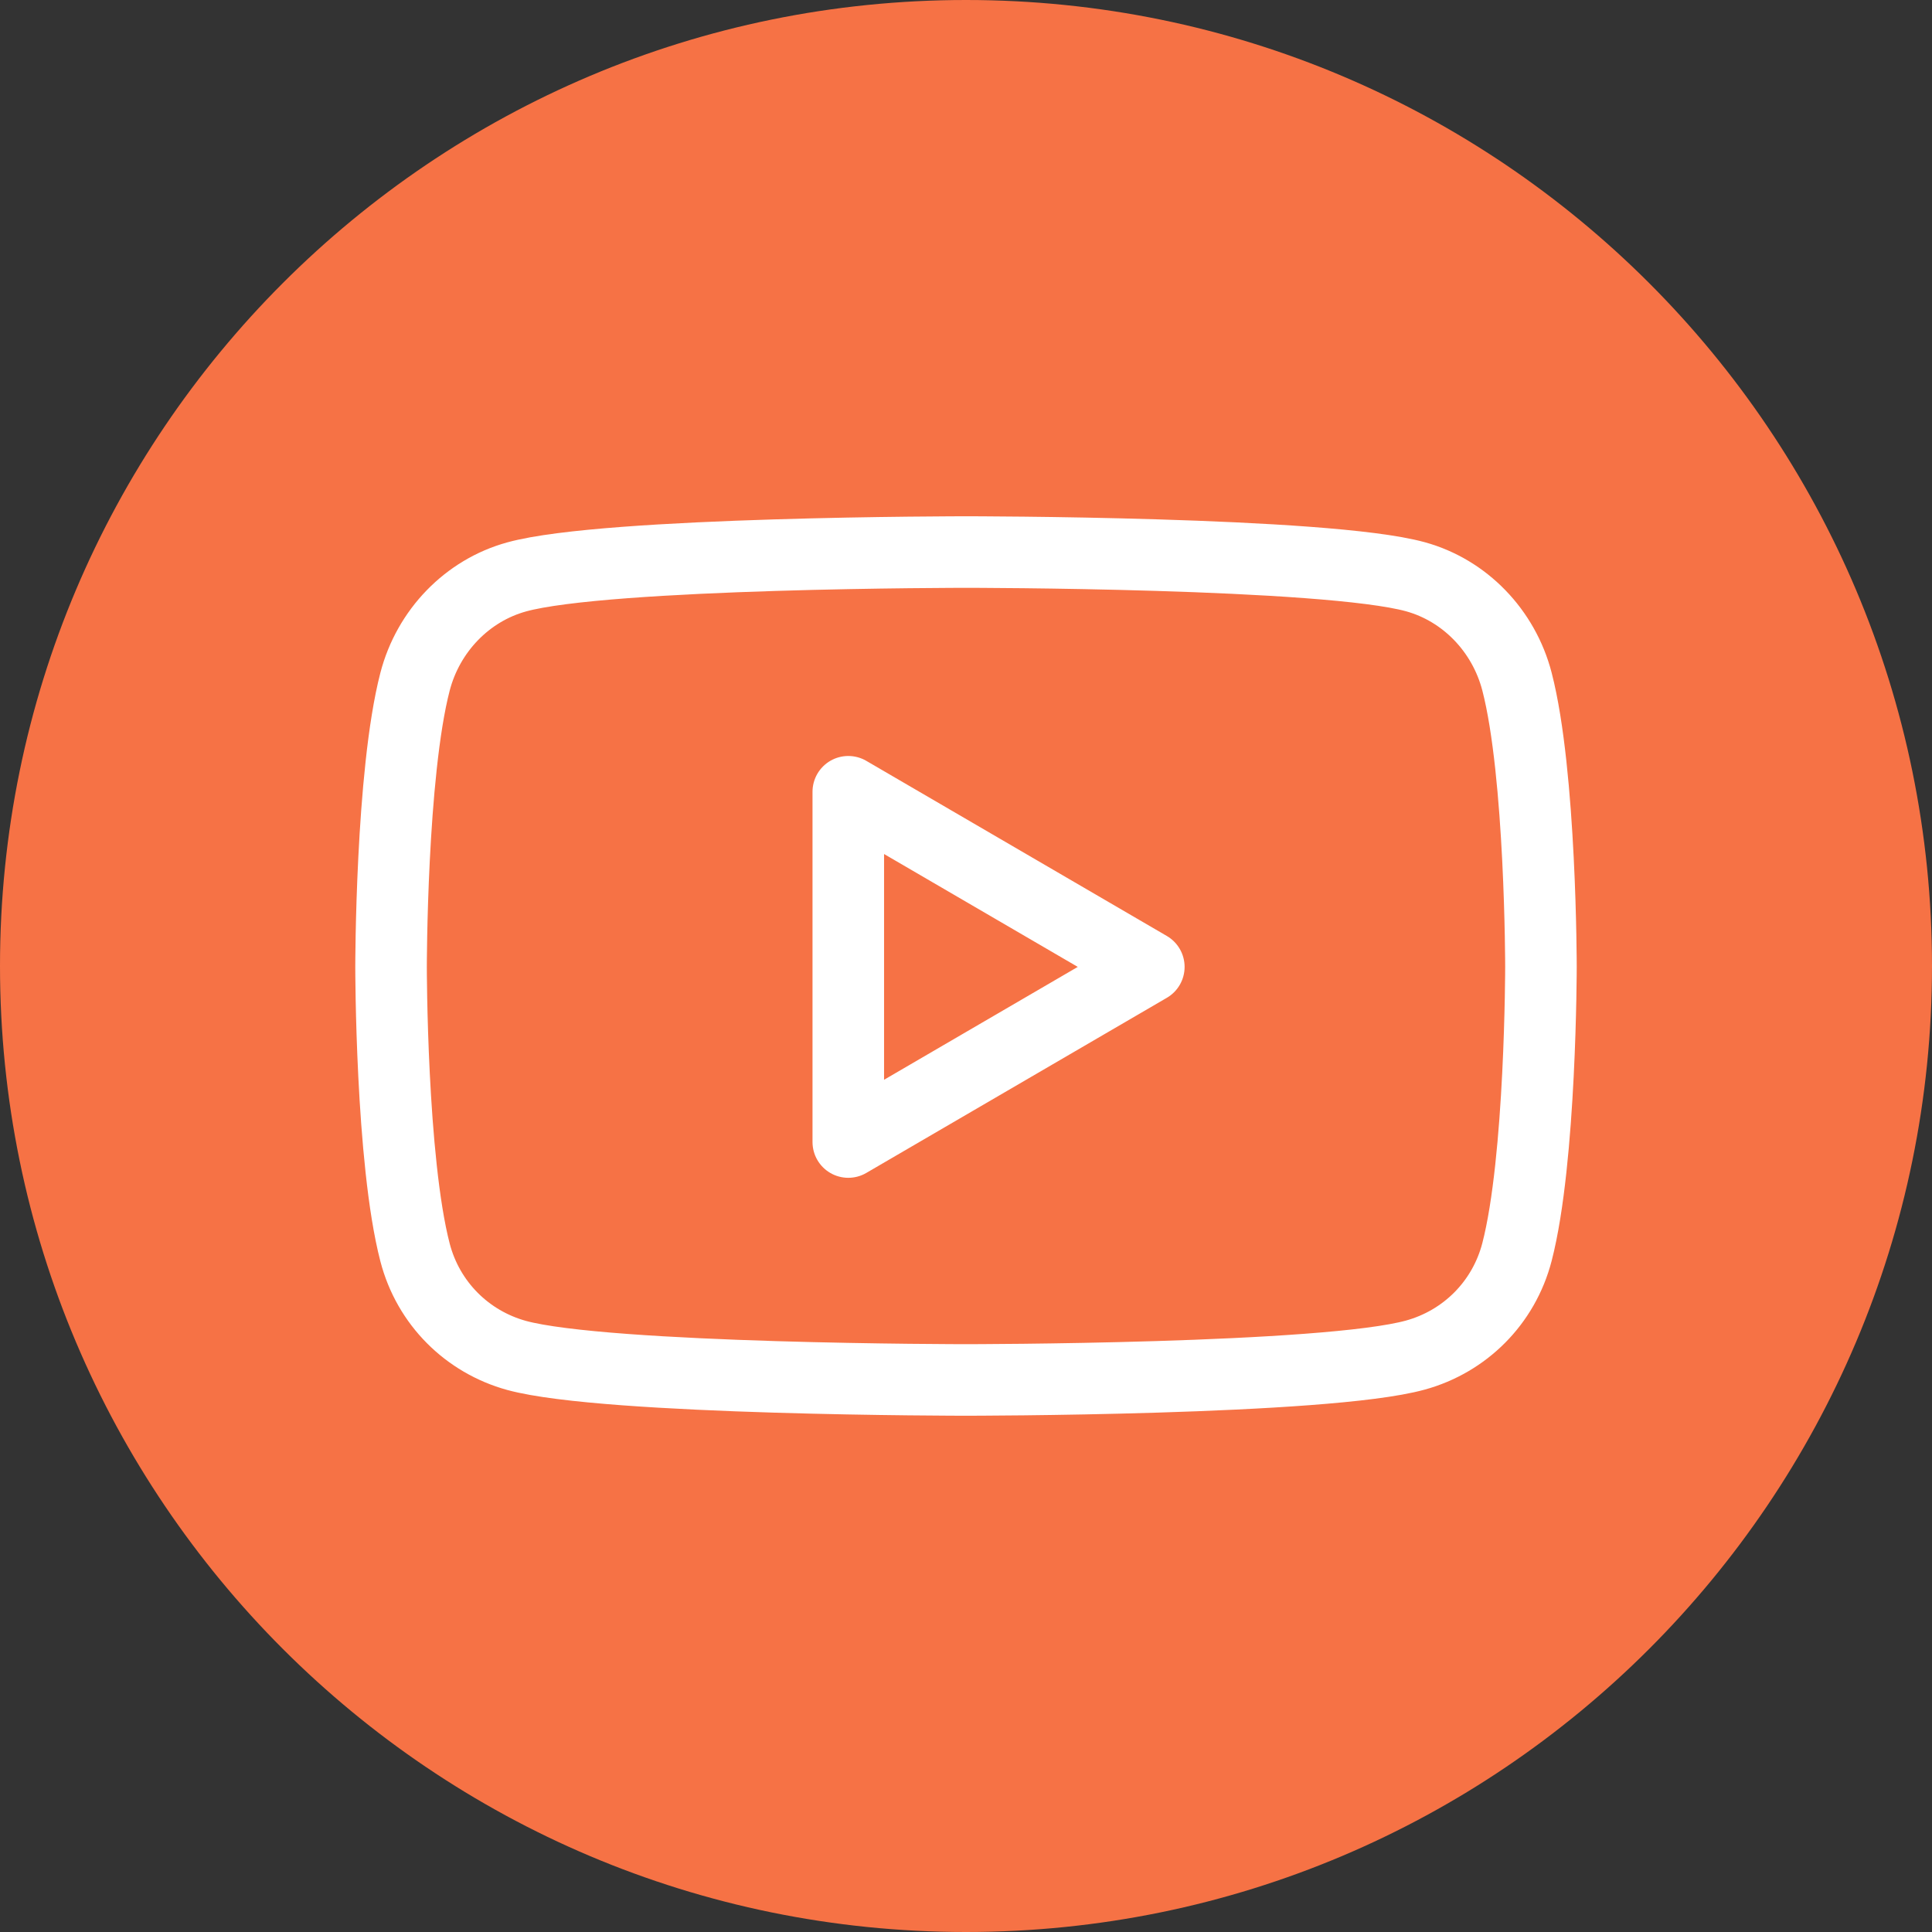 <?xml version="1.0" encoding="utf-8"?>
<!-- Generator: Adobe Illustrator 24.0.1, SVG Export Plug-In . SVG Version: 6.00 Build 0)  -->
<svg version="1.1" id="Слой_1" xmlns="http://www.w3.org/2000/svg" xmlns:xlink="http://www.w3.org/1999/xlink" x="0px" y="0px"
	 viewBox="0 0 1080 1080" style="enable-background:new 0 0 1080 1080;" xml:space="preserve">
<rect x="0" y="0" width="1080" height="1080" fill="#333333" stroke="none"/>
<style type="text/css">
	.st0{fill-rule:evenodd;clip-rule:evenodd;fill:#F67245;}
	.st1{fill:none;stroke:#FFFFFF;stroke-width:40;stroke-linecap:round;stroke-linejoin:round;stroke-miterlimit:10;}
</style>
<g>
	<path class="st0" d="M540,0C241.8,0,0,241.8,0,540s241.8,540,540,540s540-241.8,540-540S838.2,0,540,0z"/>
</g>
<path class="st1" d="M848,381c-7.4-28.5-29.2-51-56.8-58.6C741,308.6,540,308.6,540,308.6s-201,0-251.2,13.9
	c-27.6,7.6-49.4,30.1-56.8,58.6c-13.4,51.7-13.4,159.5-13.4,159.5s0,107.8,13.4,159.5c7.4,28.5,29.2,50,56.8,57.6
	C339,771.4,540,771.4,540,771.4s201,0,251.2-13.9c27.6-7.6,49.4-29.1,56.8-57.6c13.4-51.7,13.4-159.5,13.4-159.5
	S861.4,432.7,848,381z M474.2,638.4V442.6l168,97.9L474.2,638.4z"/>
</svg>
